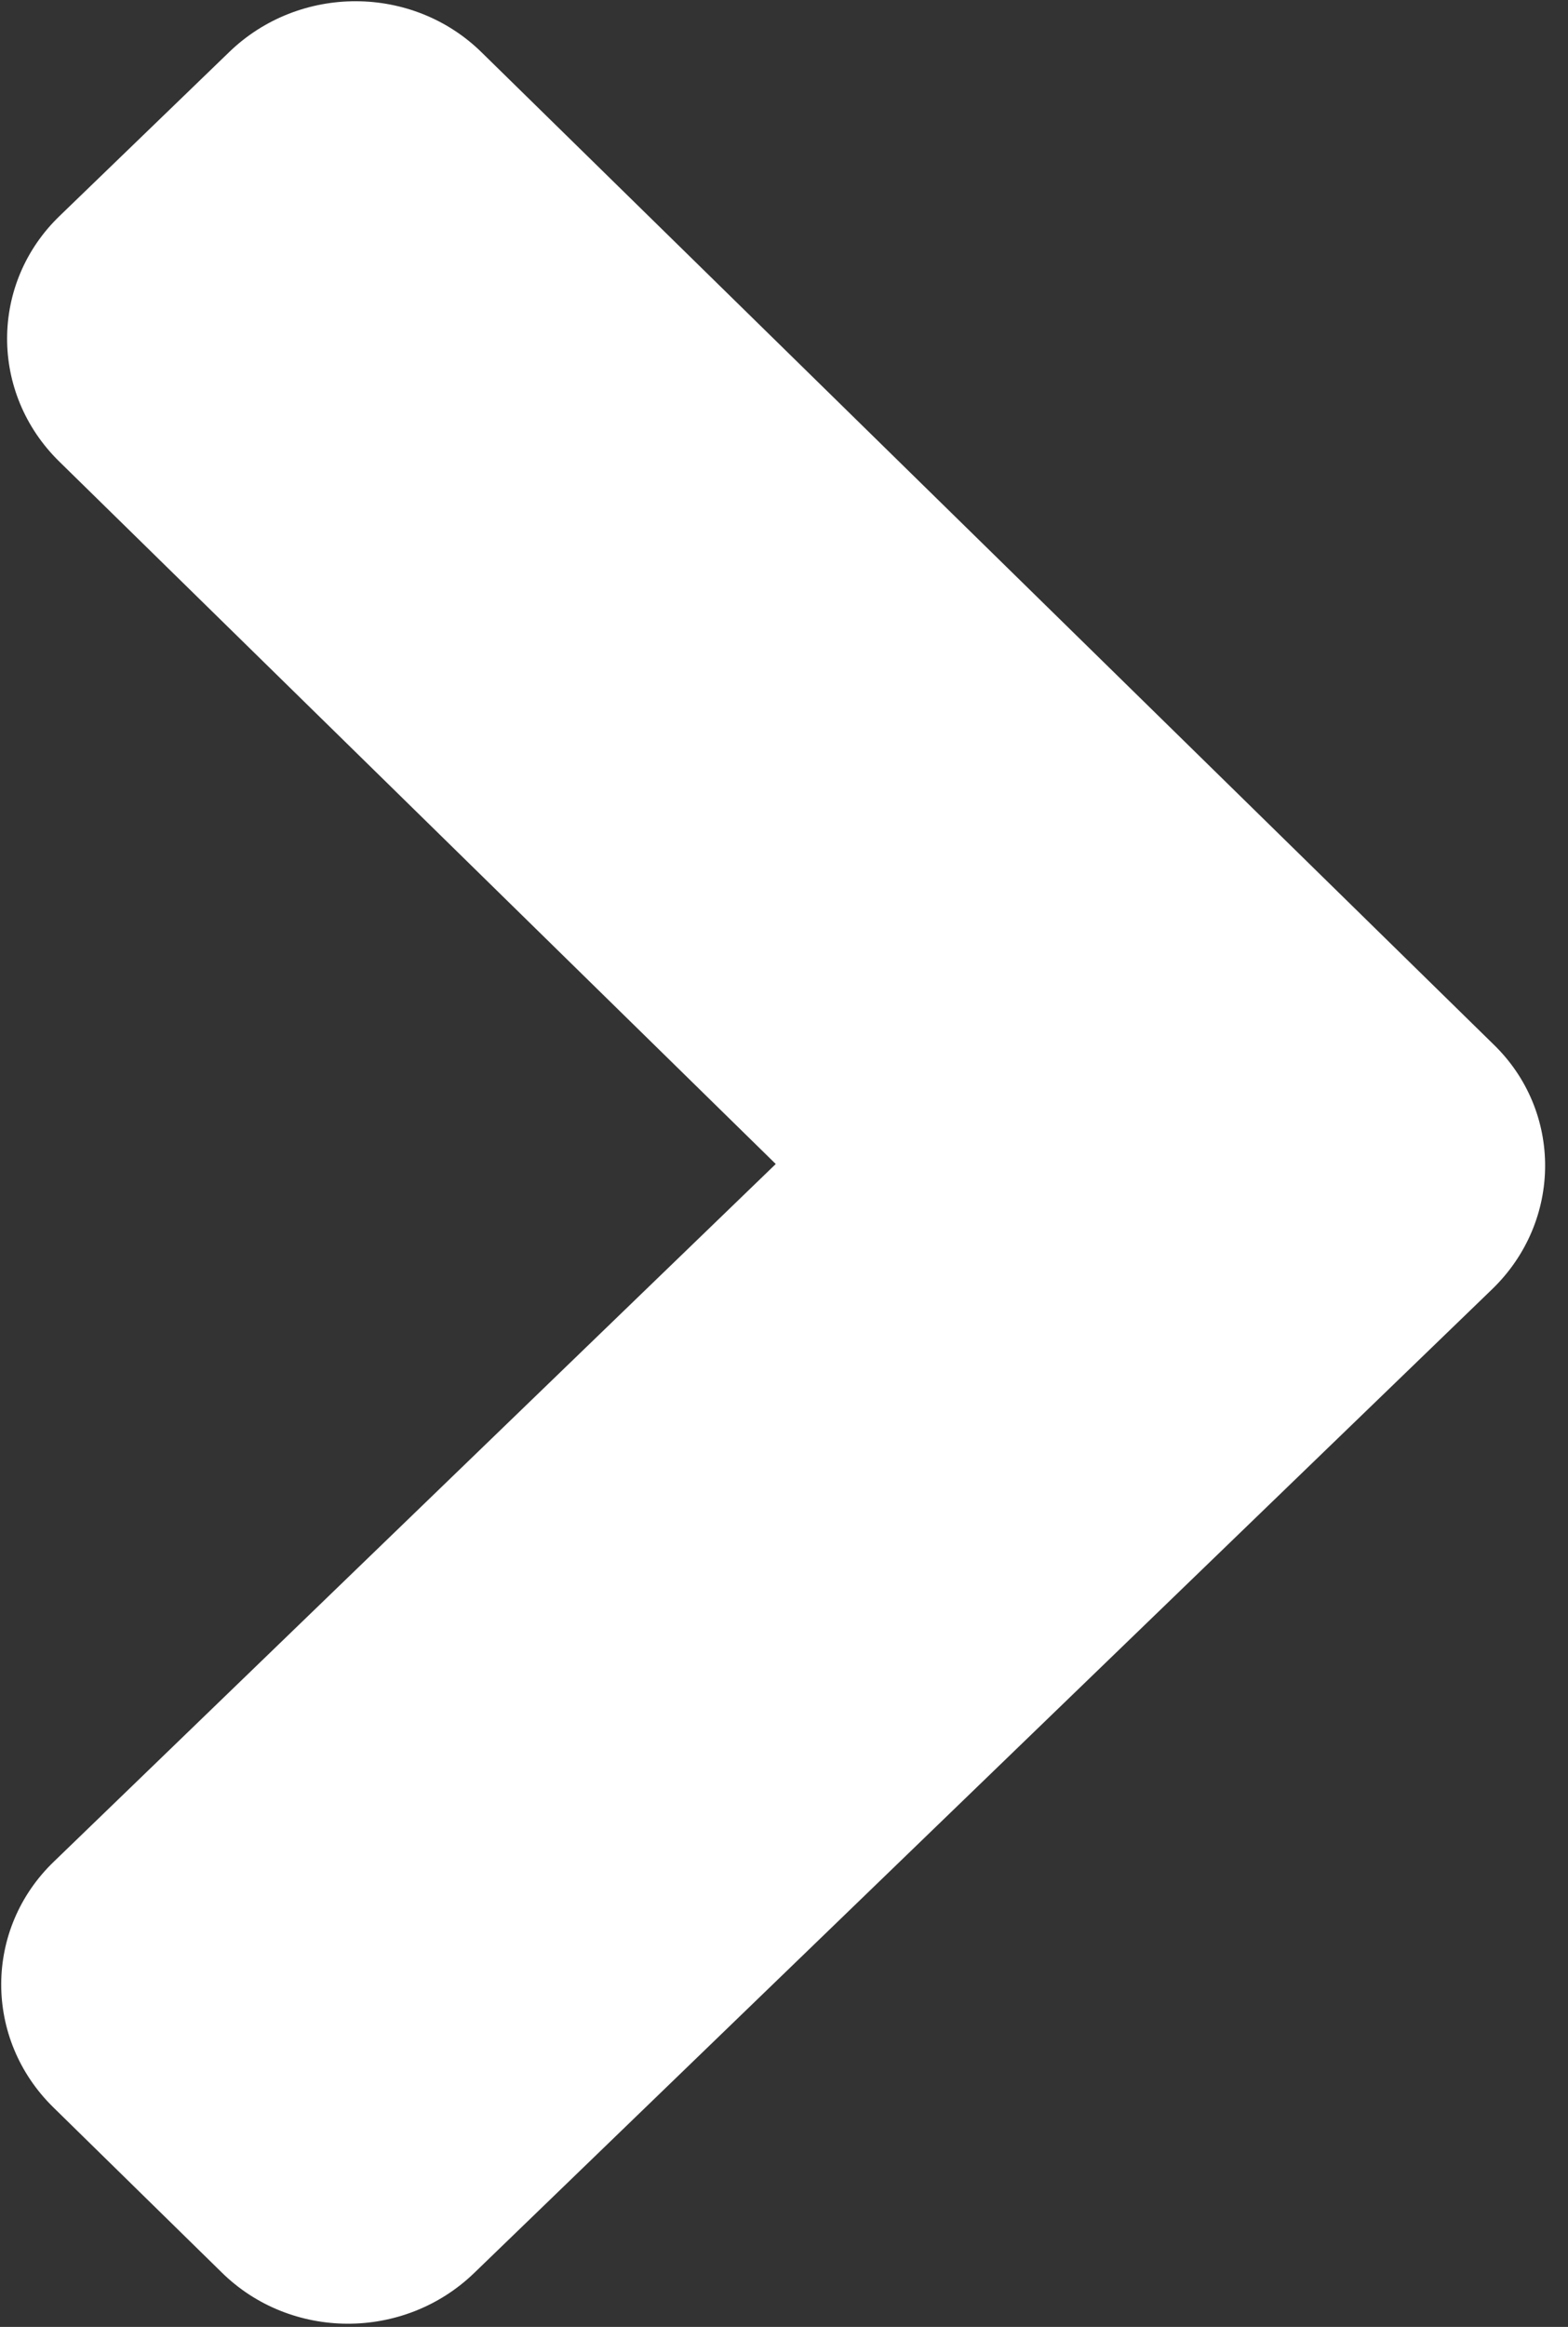 <svg width="58" height="86" viewBox="0 0 58 86" fill="none" xmlns="http://www.w3.org/2000/svg">
<rect x="0" y="0" width="58" height="86" fill="#333333" stroke="none"/>
<path d="M55.192 47.649L17.54 84.006C14.937 86.519 10.744 86.504 8.187 83.972L1.974 77.886C-0.611 75.355 -0.596 71.276 2.006 68.79L28.695 43.02L2.192 17.058C-0.393 14.527 -0.378 10.449 2.224 7.963L8.481 1.921C11.084 -0.592 15.277 -0.577 17.834 1.954L55.225 38.58C57.809 41.058 57.795 45.136 55.192 47.649Z" fill="white"/>
</svg>
